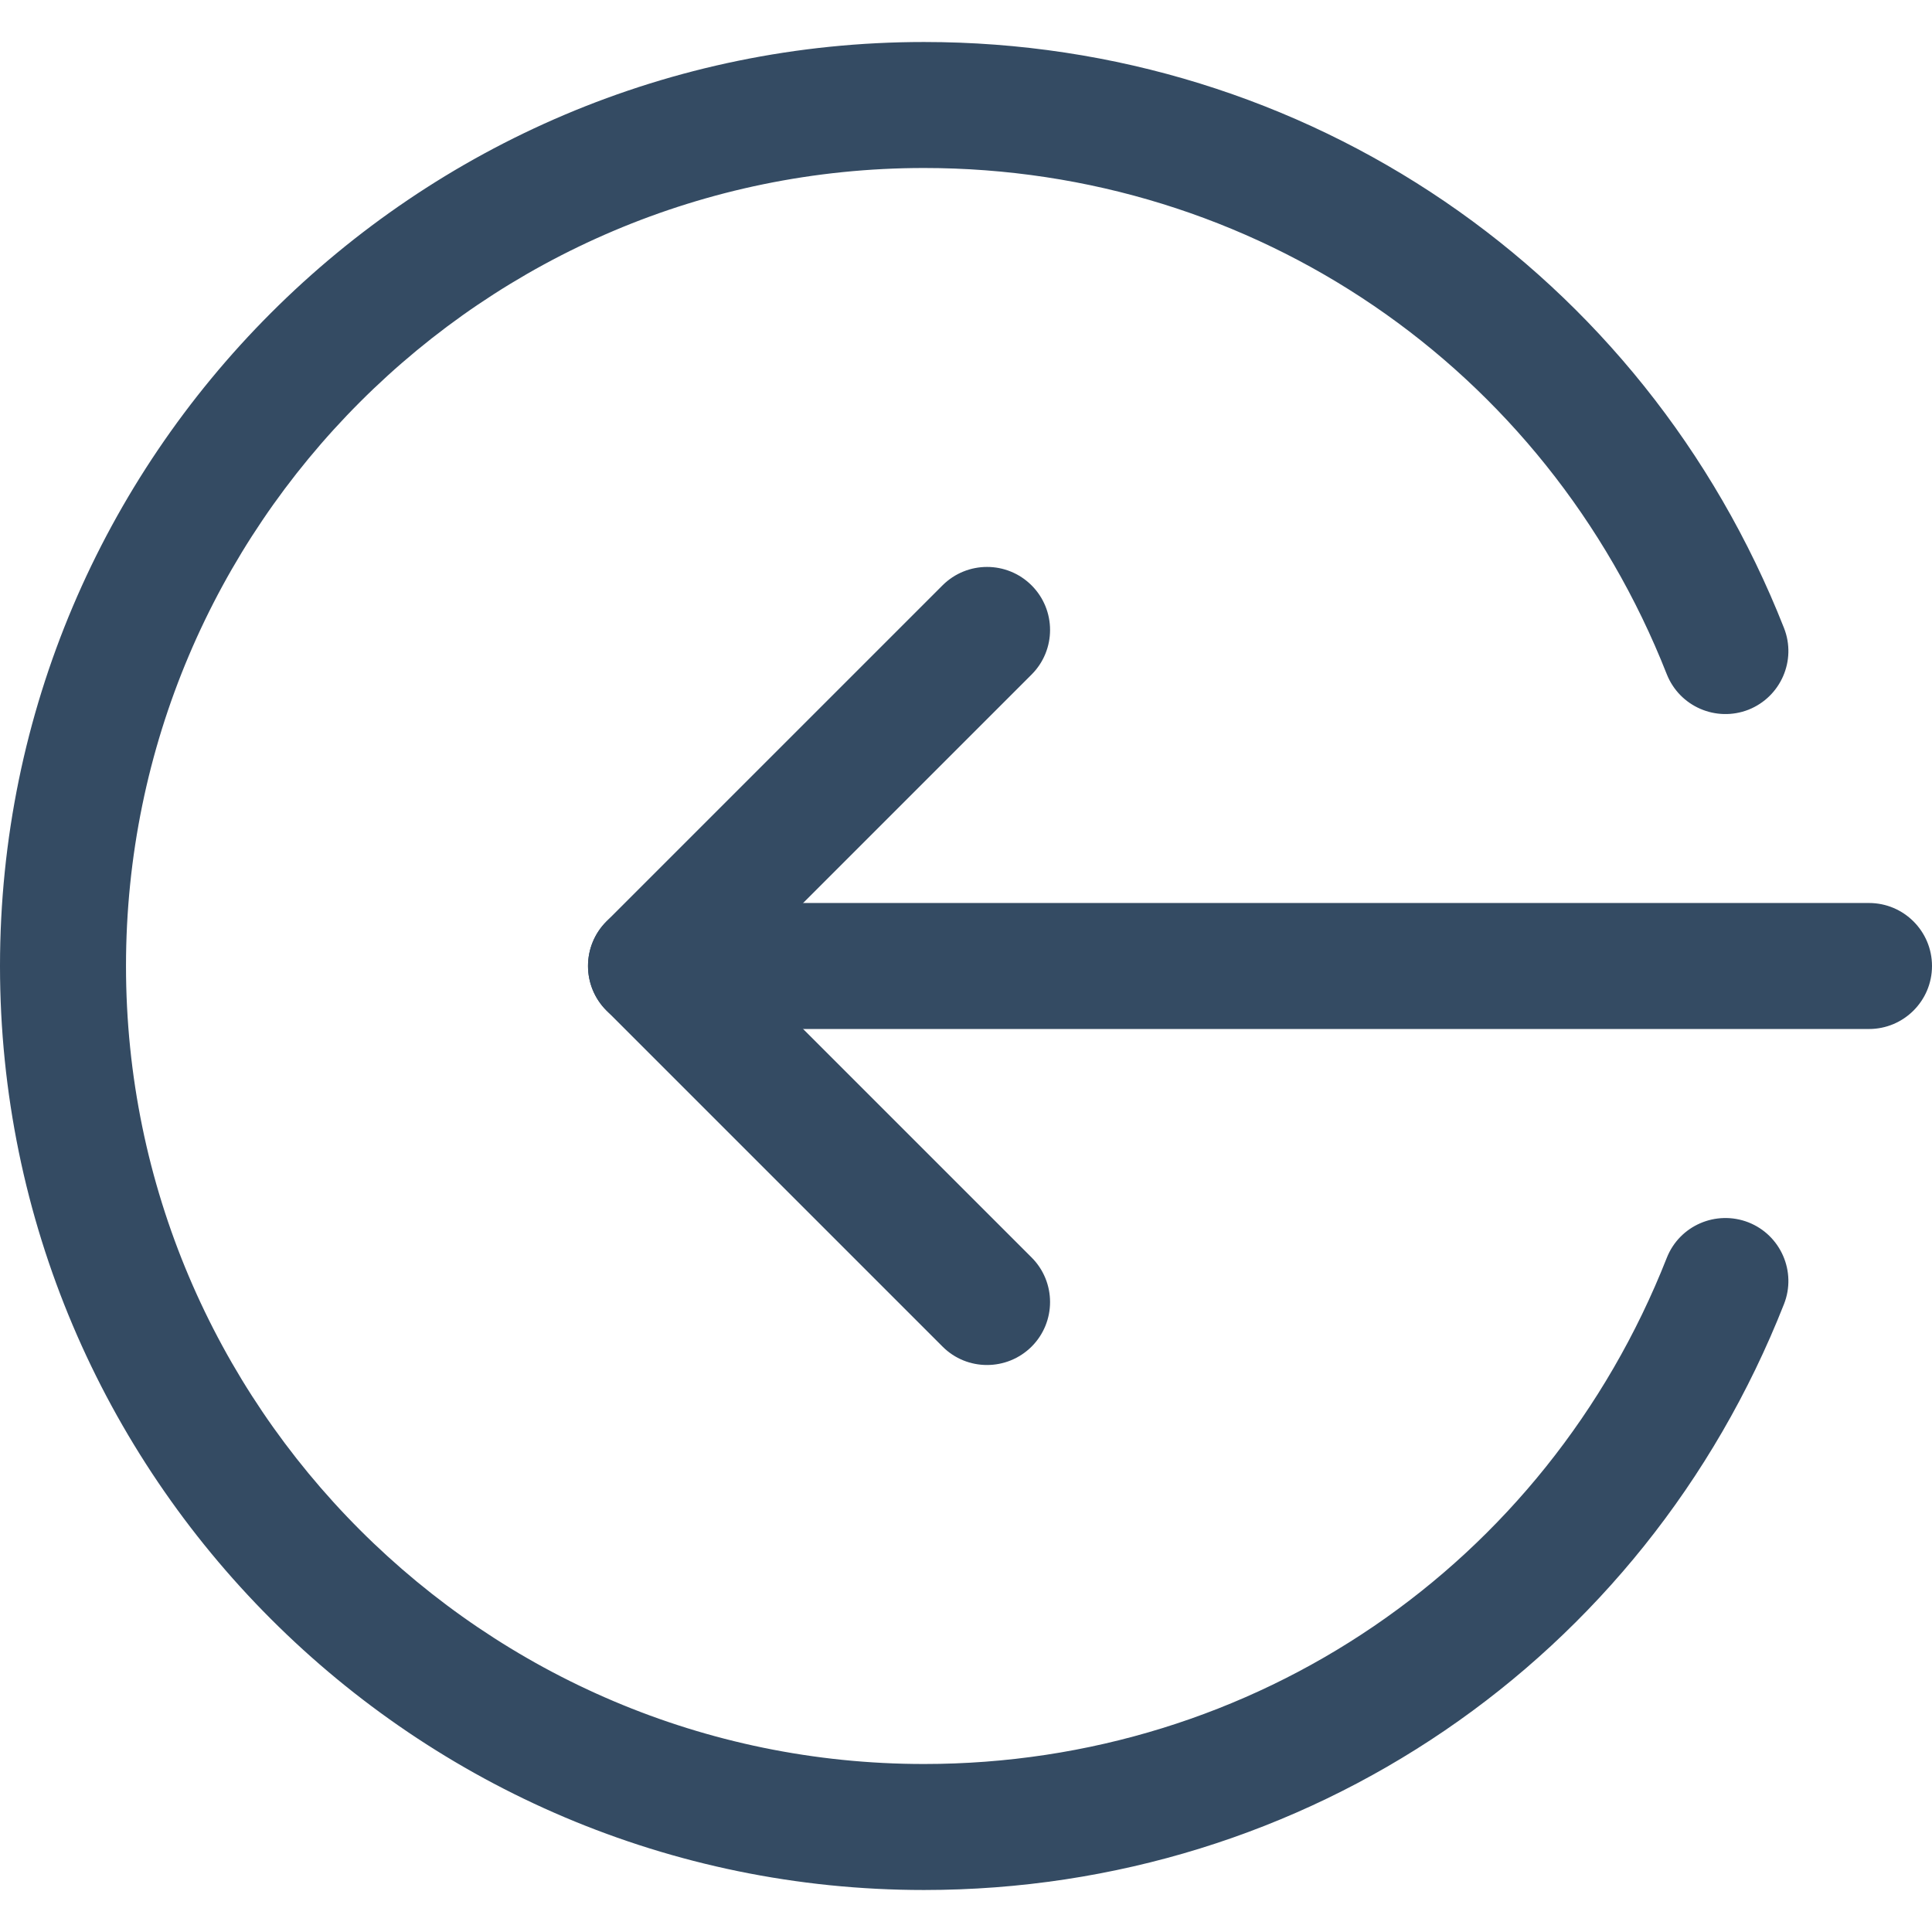 <svg width="23" height="23" viewBox="0 0 23 23" fill="none" xmlns="http://www.w3.org/2000/svg">
<path d="M22.25 12.25H7.75C7.336 12.25 7 11.914 7 11.5C7 11.086 7.336 10.75 7.75 10.75H22.25C22.664 10.75 23 11.086 23 11.5C23 11.914 22.664 12.25 22.25 12.25Z" fill="#344B63"/>
<path d="M11.75 16.25C11.558 16.25 11.366 16.177 11.22 16.03L7.22 12.03C6.927 11.737 6.927 11.262 7.22 10.969L11.22 6.969C11.513 6.676 11.988 6.676 12.281 6.969C12.574 7.262 12.574 7.737 12.281 8.03L8.811 11.5L12.281 14.97C12.574 15.263 12.574 15.738 12.281 16.031C12.134 16.177 11.942 16.25 11.75 16.25Z" fill="#344B63"/>
<path d="M11 22.5C4.935 22.5 0 17.565 0 11.5C0 5.435 4.935 0.5 11 0.5C15.551 0.5 19.569 3.238 21.238 7.476C21.39 7.861 21.2 8.296 20.815 8.449C20.43 8.599 19.995 8.412 19.842 8.025C18.401 4.365 14.93 2 11 2C5.762 2 1.5 6.262 1.5 11.5C1.5 16.738 5.762 21 11 21C14.93 21 18.401 18.635 19.842 14.976C19.994 14.589 20.429 14.402 20.815 14.552C21.2 14.704 21.39 15.14 21.238 15.525C19.569 19.762 15.551 22.5 11 22.5Z" fill="#344B63"/>
</svg>
